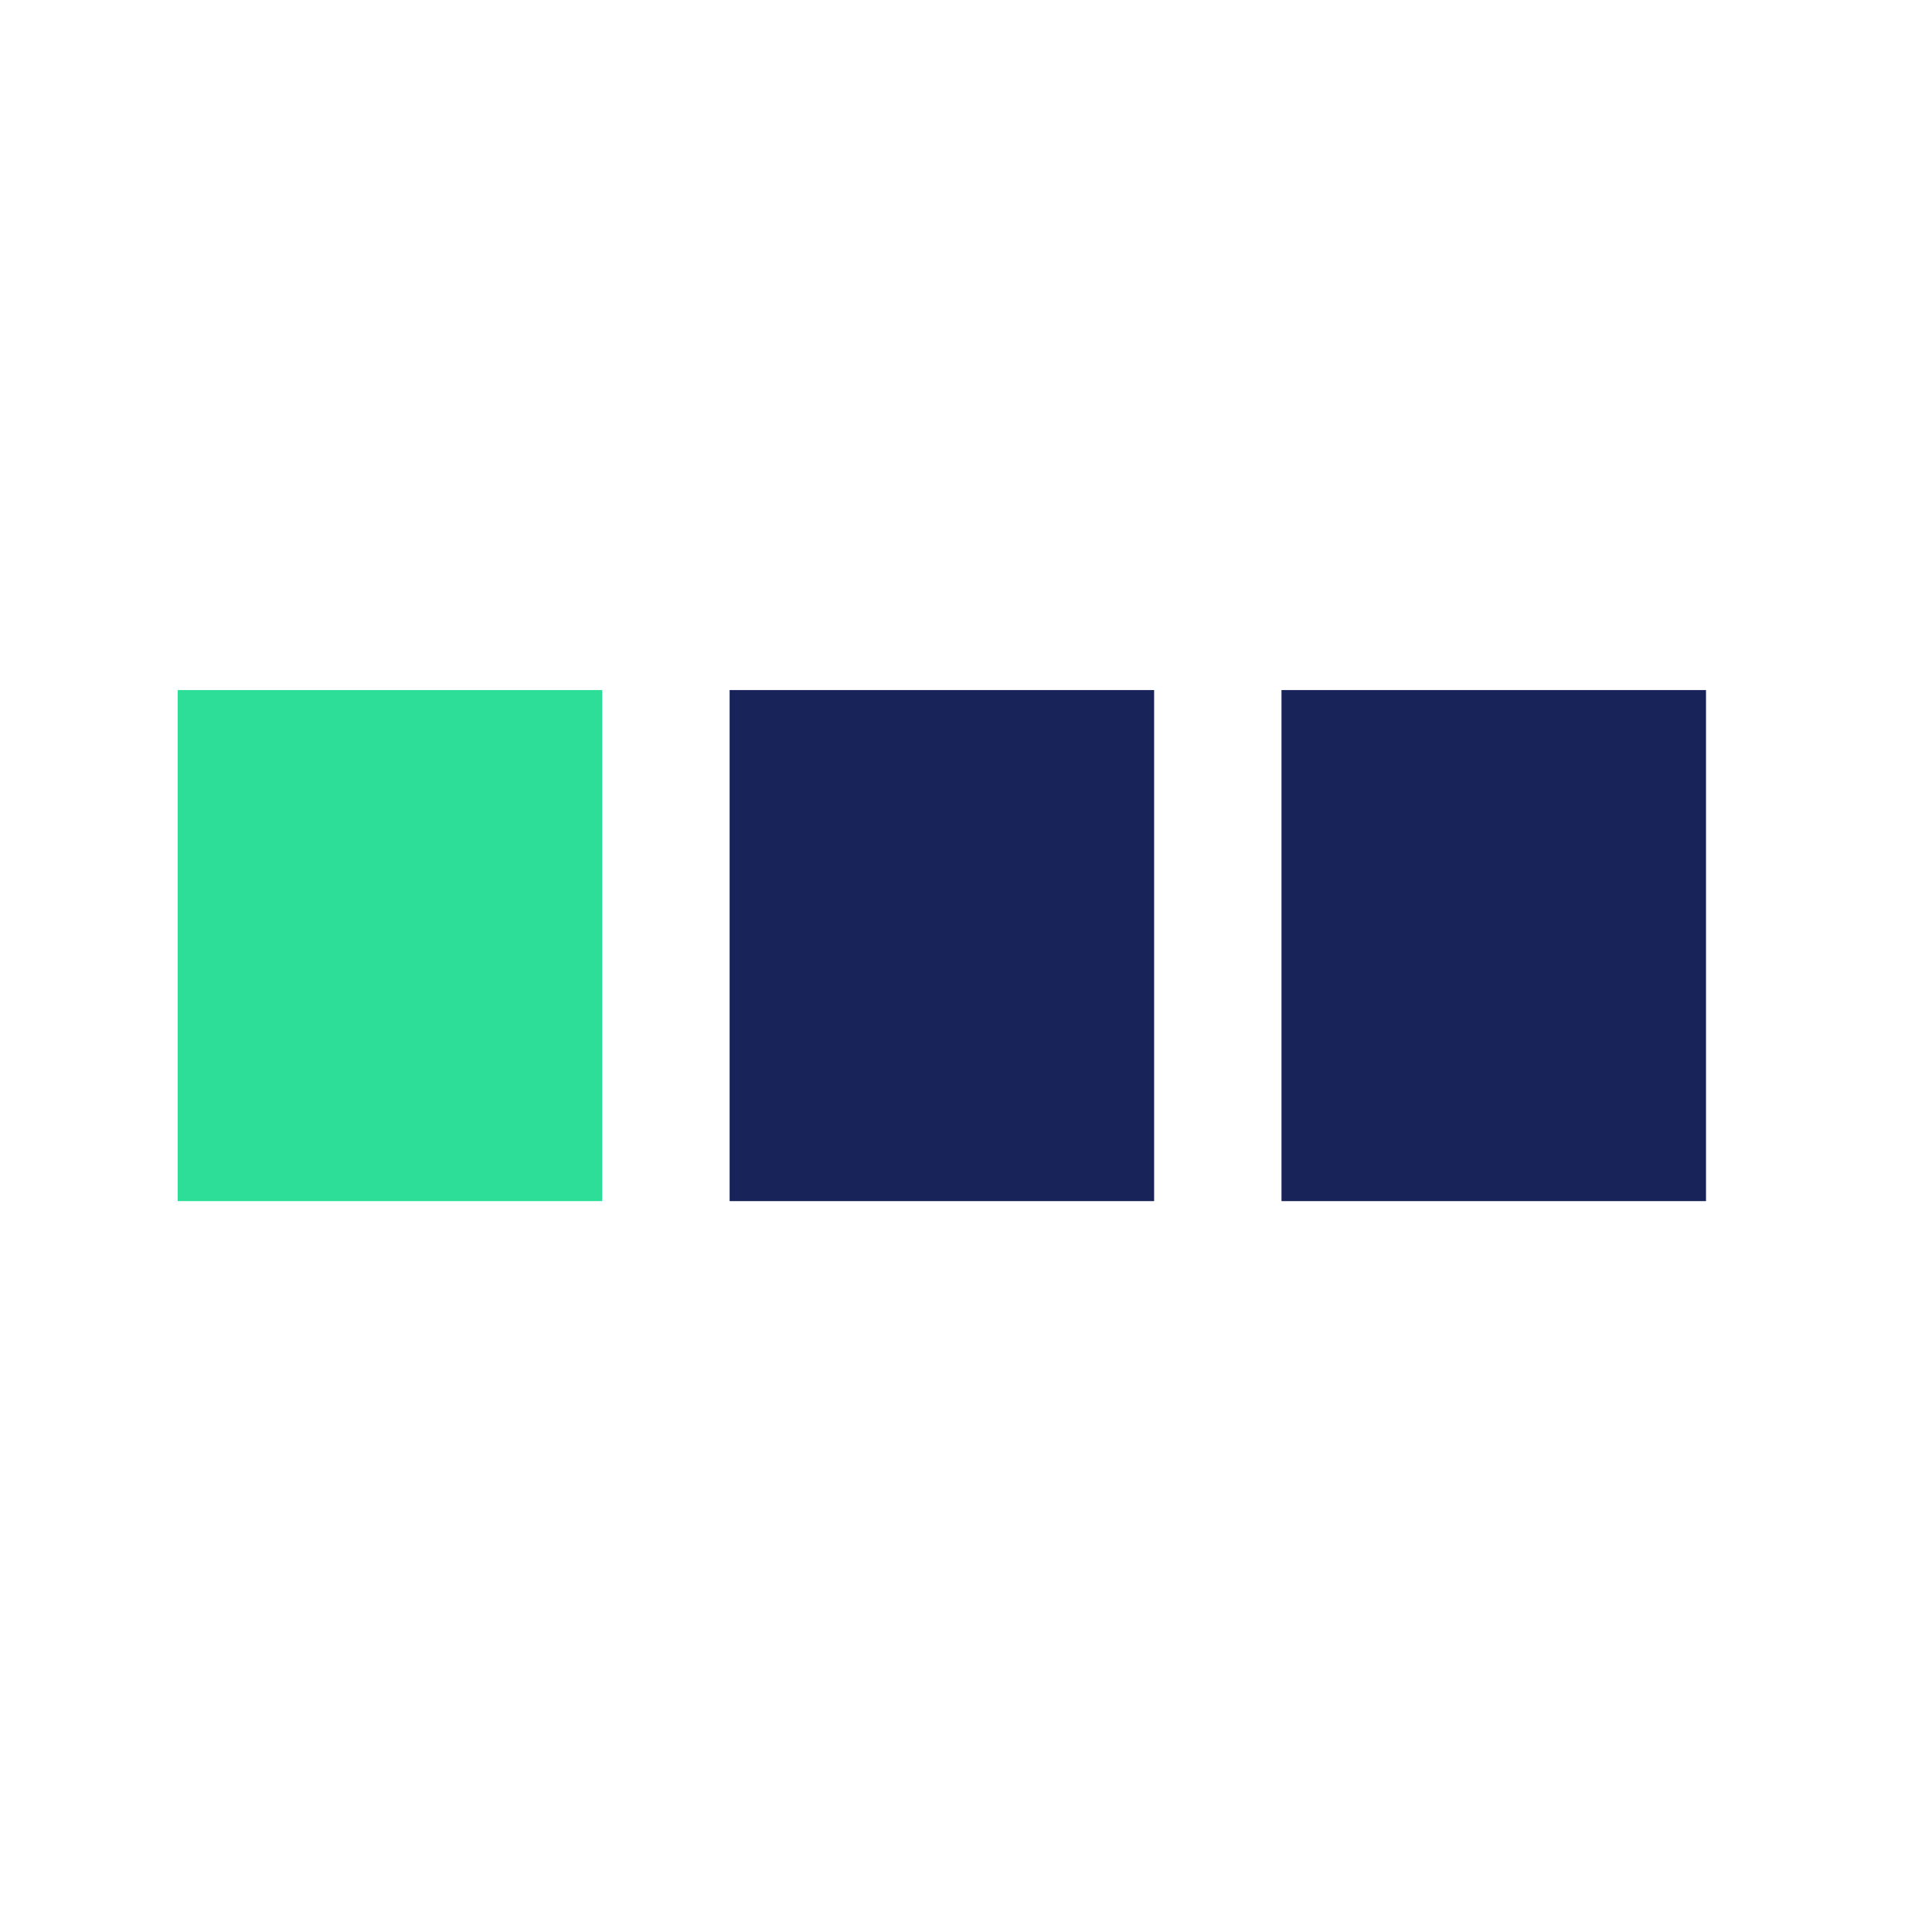 <?xml version="1.0" encoding="UTF-8"?>
<svg width="40px" height="40px" viewBox="0 0 40 40" version="1.1" xmlns="http://www.w3.org/2000/svg" xmlns:xlink="http://www.w3.org/1999/xlink">
    <!-- Generator: Sketch 46.1 (44463) - http://www.bohemiancoding.com/sketch -->
    <title>icon-lvl1</title>
    <desc>Created with Sketch.</desc>
    <defs></defs>
    <g id="Page-1" stroke="none" stroke-width="1" fill="none" fill-rule="evenodd">
        <g id="Artboard" transform="translate(-200, -158)">
            <g id="Group-11" transform="translate(203.68, 172.287)">
                <rect id="Rectangle" fill="#2DDE98" x="0" y="0" width="8.789" height="10.581"></rect>
                <rect id="Rectangle" fill="#182359" x="22.852" y="0" width="8.789" height="10.581"></rect>
                <rect id="Rectangle" fill="#182359" x="11.426" y="0" width="8.789" height="10.581"></rect>
            </g>
        </g>
    </g>
</svg>